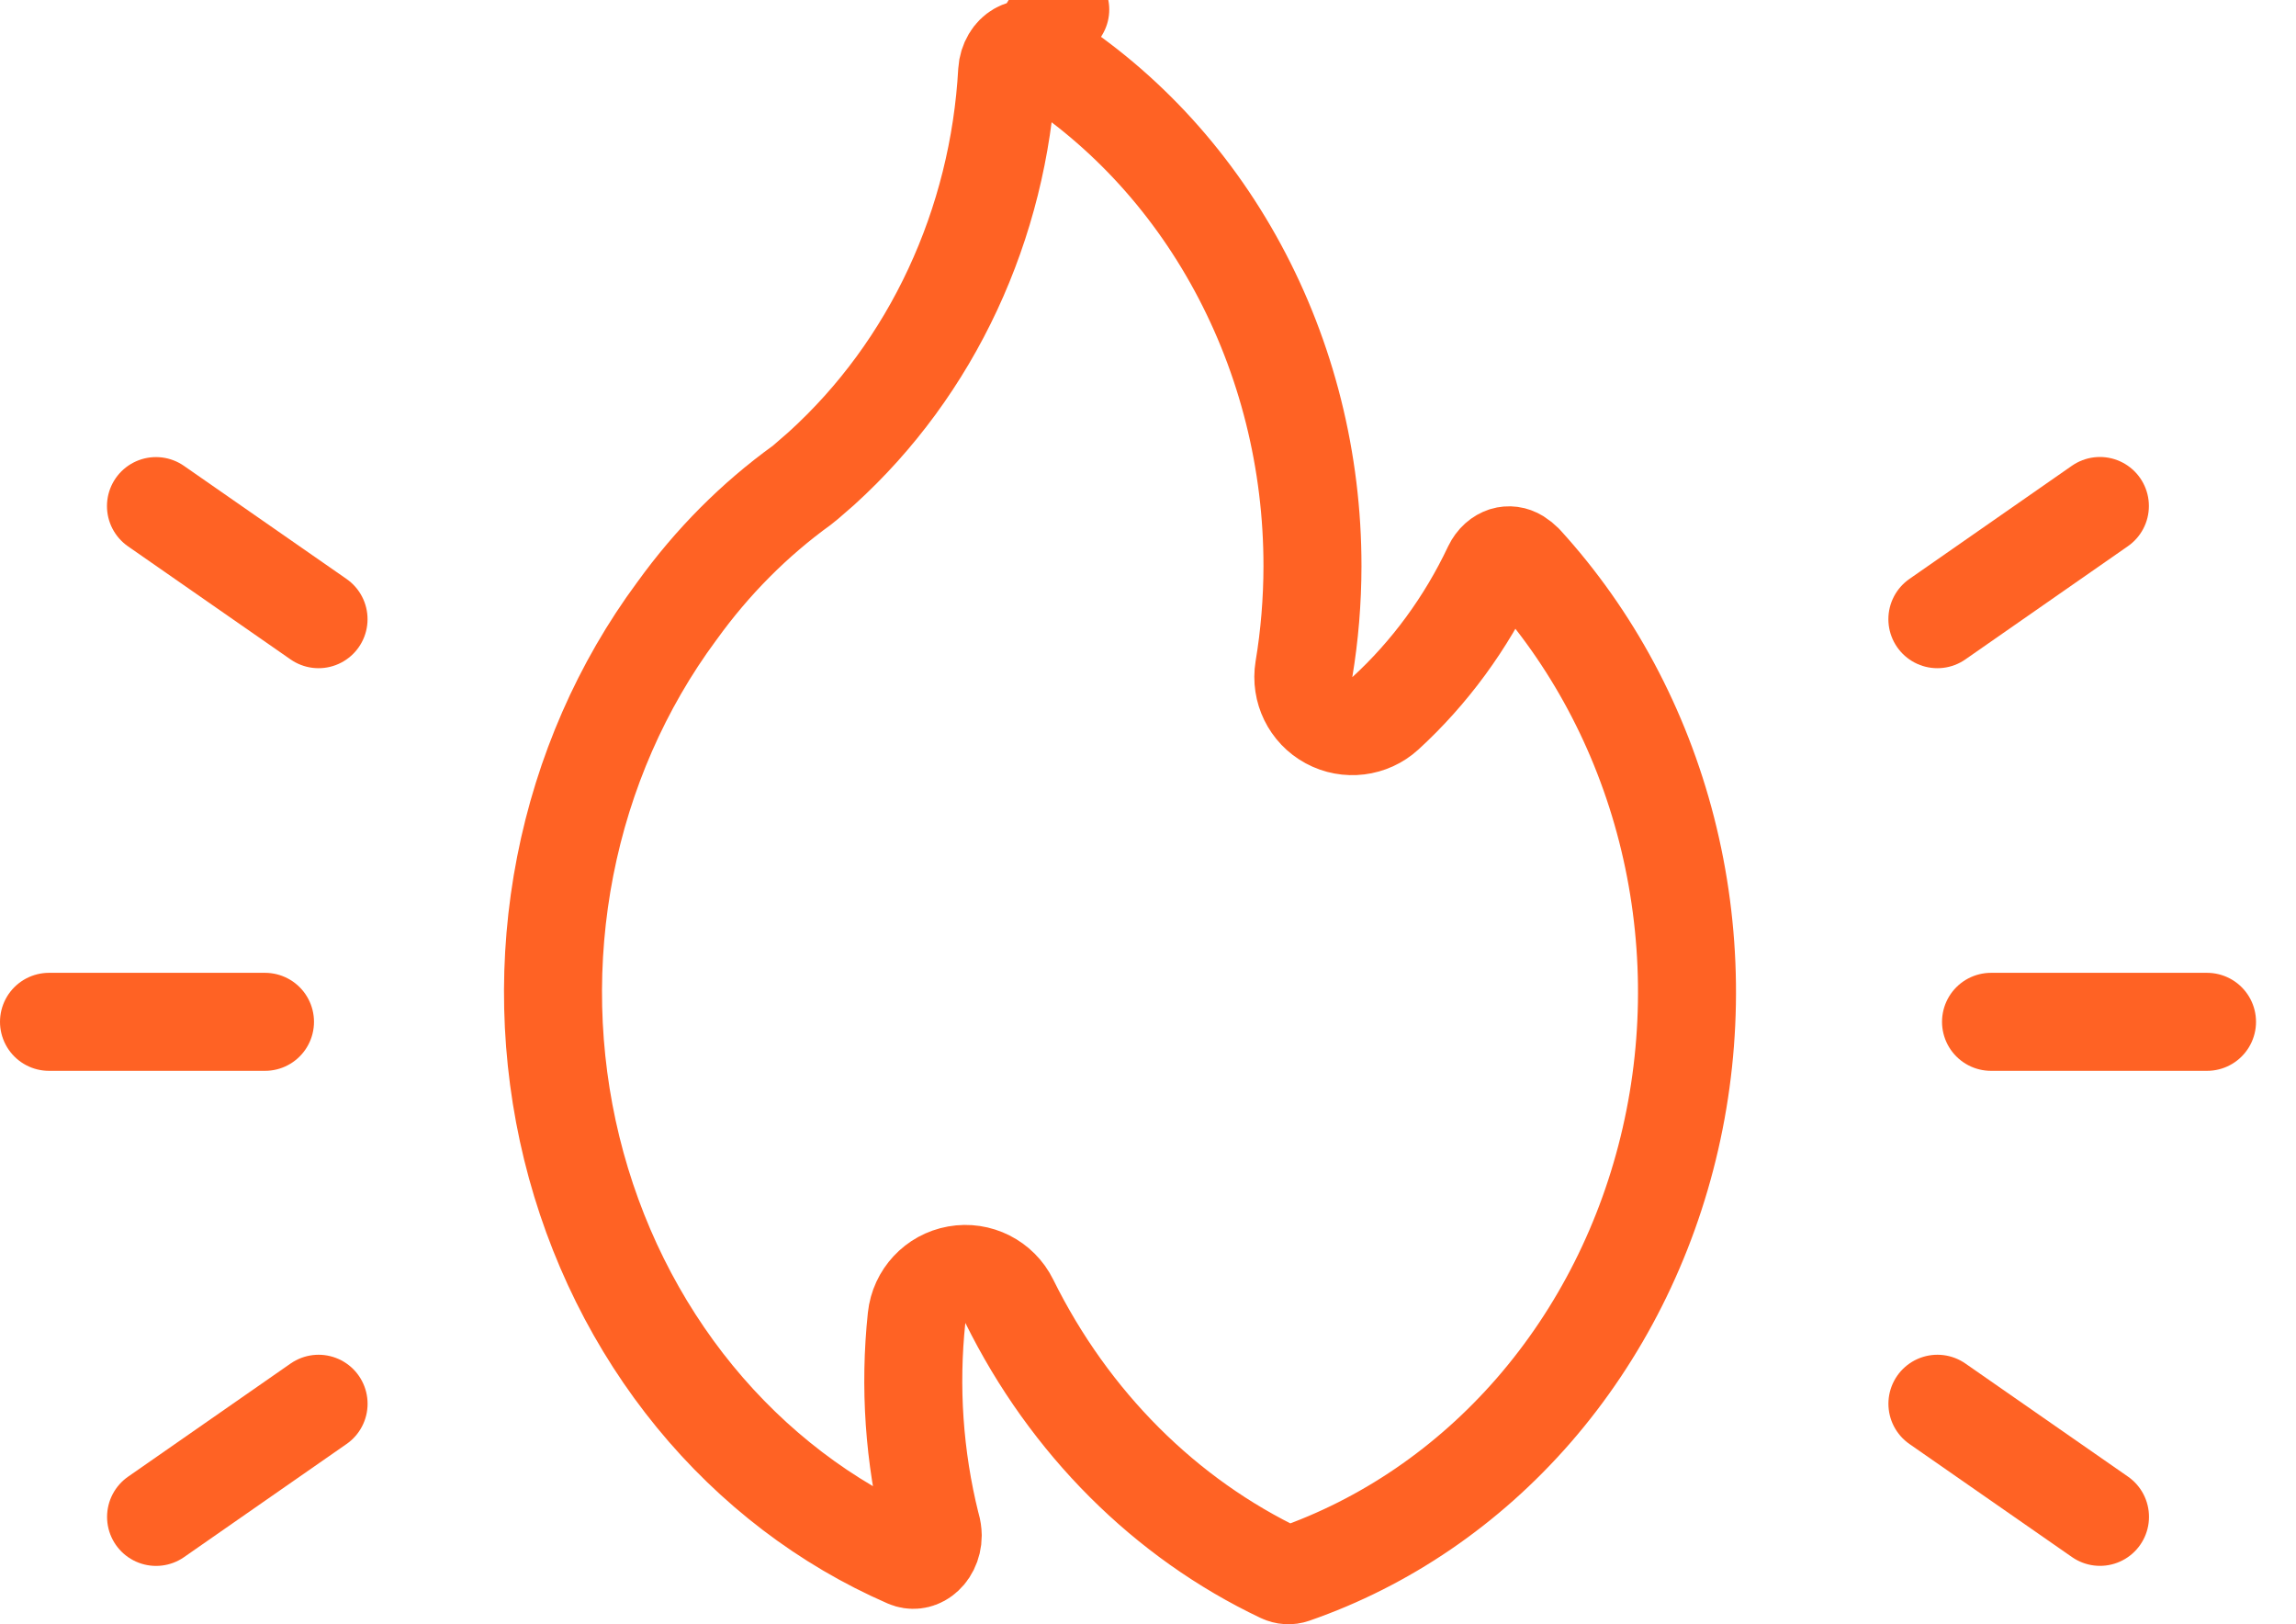 <svg width="41" height="29" viewBox="0 0 41 29" fill="none" xmlns="http://www.w3.org/2000/svg">
<path d="M26.648 10.134L26.649 10.132C26.676 10.076 26.711 10.03 26.749 9.996C26.787 9.962 26.828 9.94 26.867 9.927C26.906 9.915 26.945 9.912 26.983 9.917C27.021 9.922 27.061 9.936 27.1 9.96C27.14 9.985 27.178 10.016 27.213 10.051C28.422 11.375 29.301 13.012 29.761 14.811C30.222 16.615 30.246 18.517 29.829 20.333C29.413 22.15 28.572 23.817 27.391 25.177C26.21 26.536 24.731 27.543 23.097 28.109L23.095 28.11C23.028 28.133 22.956 28.13 22.887 28.097L22.884 28.096C20.812 27.113 19.096 25.404 18.023 23.233C17.85 22.883 17.468 22.69 17.084 22.759C16.701 22.827 16.409 23.141 16.368 23.528C16.237 24.763 16.323 26.013 16.621 27.215C16.624 27.228 16.628 27.241 16.632 27.254C16.647 27.306 16.655 27.361 16.656 27.417C16.656 27.498 16.637 27.575 16.604 27.641C16.571 27.708 16.526 27.758 16.479 27.792C16.433 27.826 16.384 27.843 16.338 27.848C16.293 27.853 16.245 27.846 16.199 27.826L16.197 27.825C14.748 27.194 13.45 26.206 12.409 24.936C11.368 23.665 10.614 22.147 10.21 20.501C9.807 18.855 9.767 17.13 10.093 15.464C10.419 13.798 11.102 12.24 12.083 10.914L12.083 10.914L12.09 10.905C12.719 10.031 13.473 9.274 14.321 8.662C14.343 8.646 14.364 8.629 14.384 8.611L14.666 8.366L14.679 8.354C15.653 7.469 16.447 6.385 17.013 5.169C17.58 3.953 17.91 2.629 17.985 1.277C17.99 1.193 18.015 1.116 18.053 1.052C18.091 0.988 18.139 0.943 18.188 0.915C18.237 0.887 18.287 0.875 18.334 0.875C18.381 0.876 18.43 0.889 18.479 0.918L18.933 0.171L18.477 0.917C19.976 1.833 21.229 3.163 22.103 4.779C22.977 6.394 23.439 8.234 23.437 10.11V10.11C23.436 10.726 23.386 11.341 23.285 11.947C23.225 12.315 23.404 12.682 23.732 12.859C24.06 13.037 24.465 12.987 24.74 12.735C25.533 12.008 26.18 11.123 26.648 10.134Z" stroke="#FF6224" stroke-width="1.75" stroke-linejoin="round"/>
<line x1="34.596" y1="11.055" x2="37.498" y2="9.034" stroke="#FF6224" stroke-width="1.75" stroke-linecap="round"/>
<line x1="0.875" y1="-0.875" x2="4.411" y2="-0.875" transform="matrix(0.821 0.571 0.571 -0.821 34.378 23.845)" stroke="#FF6224" stroke-width="1.75" stroke-linecap="round"/>
<line x1="39.411" y1="18.244" x2="35.554" y2="18.244" stroke="#FF6224" stroke-width="1.75" stroke-linecap="round"/>
<line x1="0.875" y1="-0.875" x2="4.411" y2="-0.875" transform="matrix(-0.821 -0.571 -0.571 0.821 5.907 12.273)" stroke="#FF6224" stroke-width="1.75" stroke-linecap="round"/>
<line x1="5.689" y1="25.063" x2="2.787" y2="27.083" stroke="#FF6224" stroke-width="1.75" stroke-linecap="round"/>
<line x1="0.875" y1="-0.875" x2="4.732" y2="-0.875" transform="matrix(1 0 0 -1 0 17.369)" stroke="#FF6224" stroke-width="1.75" stroke-linecap="round"/>
</svg>

